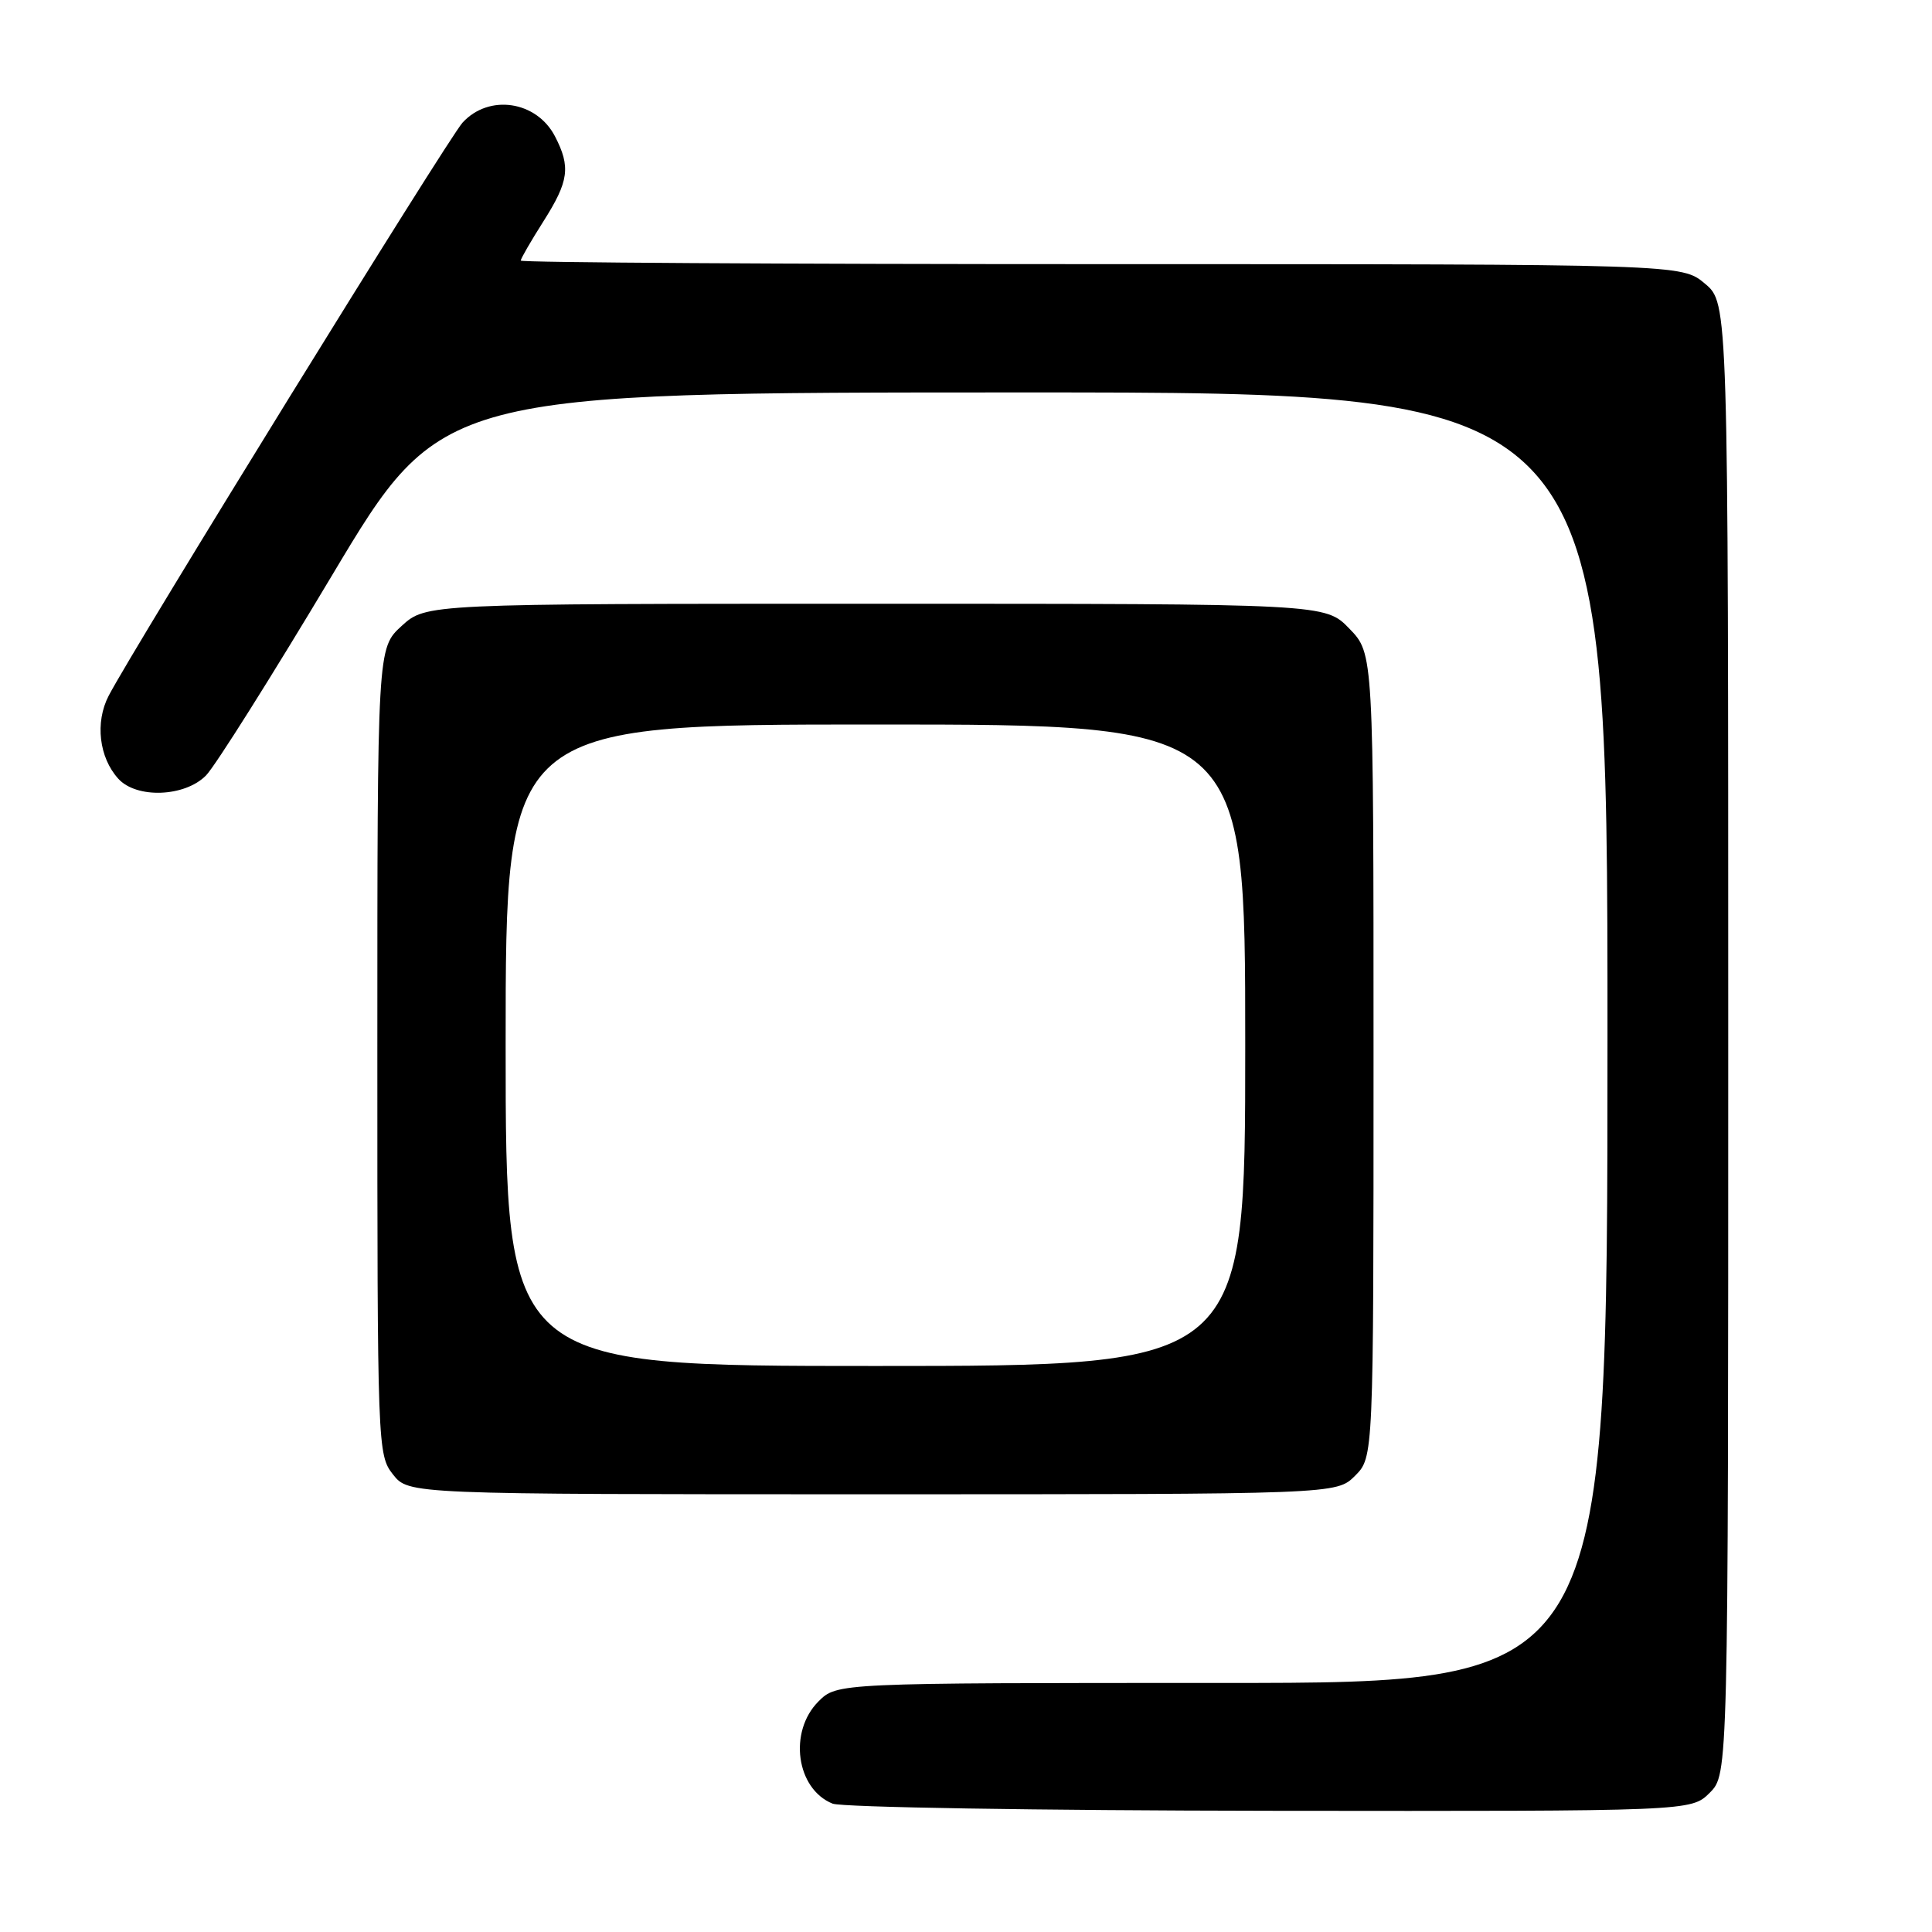 <?xml version="1.0" encoding="UTF-8" standalone="no"?>
<!DOCTYPE svg PUBLIC "-//W3C//DTD SVG 1.1//EN" "http://www.w3.org/Graphics/SVG/1.1/DTD/svg11.dtd" >
<svg xmlns="http://www.w3.org/2000/svg" xmlns:xlink="http://www.w3.org/1999/xlink" version="1.1" viewBox="0 0 256 256">
 <g >
 <path fill="currentColor"
d=" M 226.55 237.55 C 229.00 235.09 229.00 235.09 229.00 137.63 C 229.00 40.18 229.00 40.18 225.92 37.59 C 222.85 35.00 222.85 35.00 145.92 35.00 C 103.62 35.00 69.00 34.79 69.00 34.53 C 69.00 34.28 70.35 31.94 72.00 29.34 C 75.38 24.01 75.64 22.13 73.54 18.07 C 71.10 13.36 64.79 12.42 61.29 16.25 C 59.33 18.41 17.68 85.86 14.39 92.21 C 12.58 95.71 13.12 100.37 15.67 103.18 C 18.08 105.85 24.49 105.61 27.30 102.75 C 28.51 101.51 36.02 89.59 43.99 76.25 C 58.48 52.00 58.48 52.00 135.74 52.00 C 213.00 52.00 213.00 52.00 213.00 137.50 C 213.00 223.00 213.00 223.00 161.95 223.00 C 110.91 223.00 110.91 223.00 108.45 225.45 C 104.45 229.46 105.50 237.05 110.32 238.99 C 111.52 239.48 137.61 239.90 168.30 239.94 C 224.09 240.00 224.09 240.00 226.55 237.55 Z  M 179.55 195.55 C 182.00 193.09 182.00 193.09 182.00 139.84 C 182.00 86.60 182.00 86.60 178.80 83.30 C 175.61 80.00 175.61 80.00 116.03 80.00 C 56.45 80.00 56.45 80.00 53.22 82.94 C 50.00 85.89 50.00 85.89 50.00 139.31 C 50.00 191.84 50.03 192.77 52.07 195.37 C 54.15 198.00 54.15 198.00 115.62 198.00 C 177.09 198.00 177.09 198.00 179.55 195.55 Z  M 67.00 138.50 C 67.00 96.00 67.00 96.00 116.00 96.00 C 165.00 96.00 165.00 96.00 165.00 138.50 C 165.00 181.00 165.00 181.00 116.00 181.00 C 67.00 181.00 67.00 181.00 67.00 138.50 Z "/>
</g>
</svg>